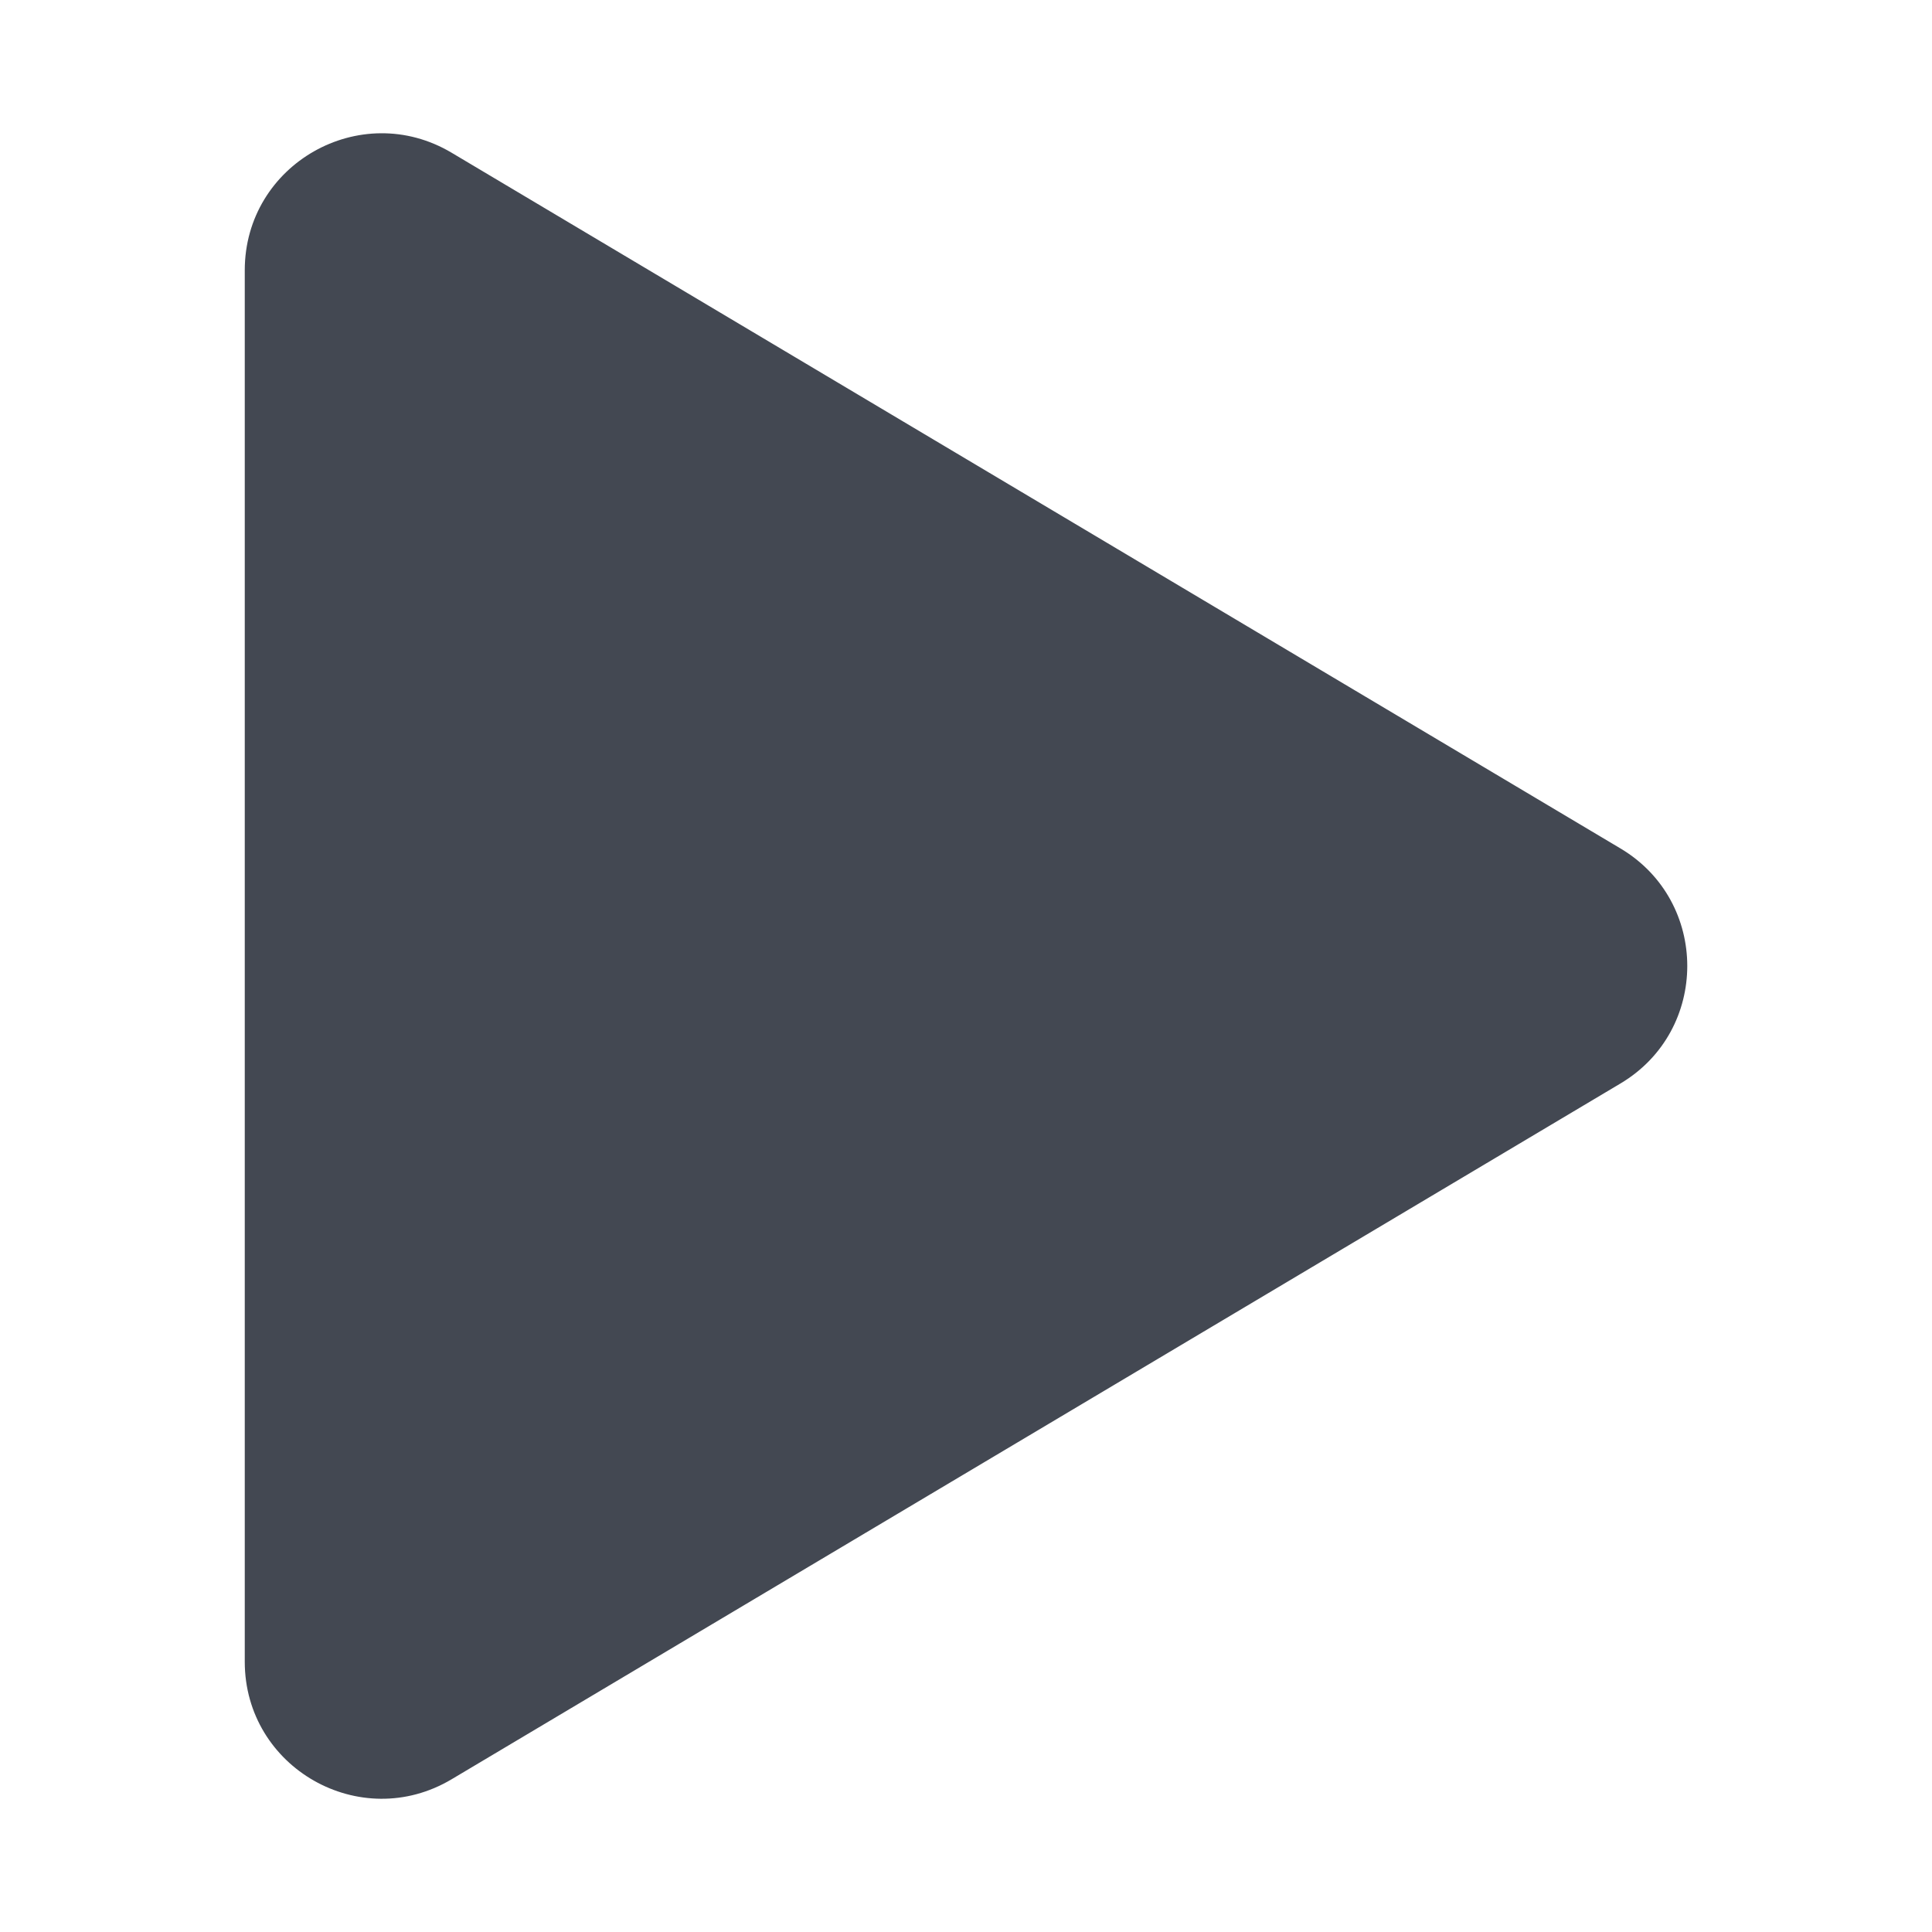 <svg xmlns="http://www.w3.org/2000/svg" xml:space="preserve" id="music" x="0" y="0" version="1.1" viewBox="0 0 29 29">
  <path fill="#434852" d="M3.674 4.057c0-1.593 1.735-2.579 3.104-1.765l17.545 10.443c1.338.796 1.338 2.733 0 3.529L6.778 26.708c-1.369.815-3.104-.172-3.104-1.765V4.057z"></path>
</svg>